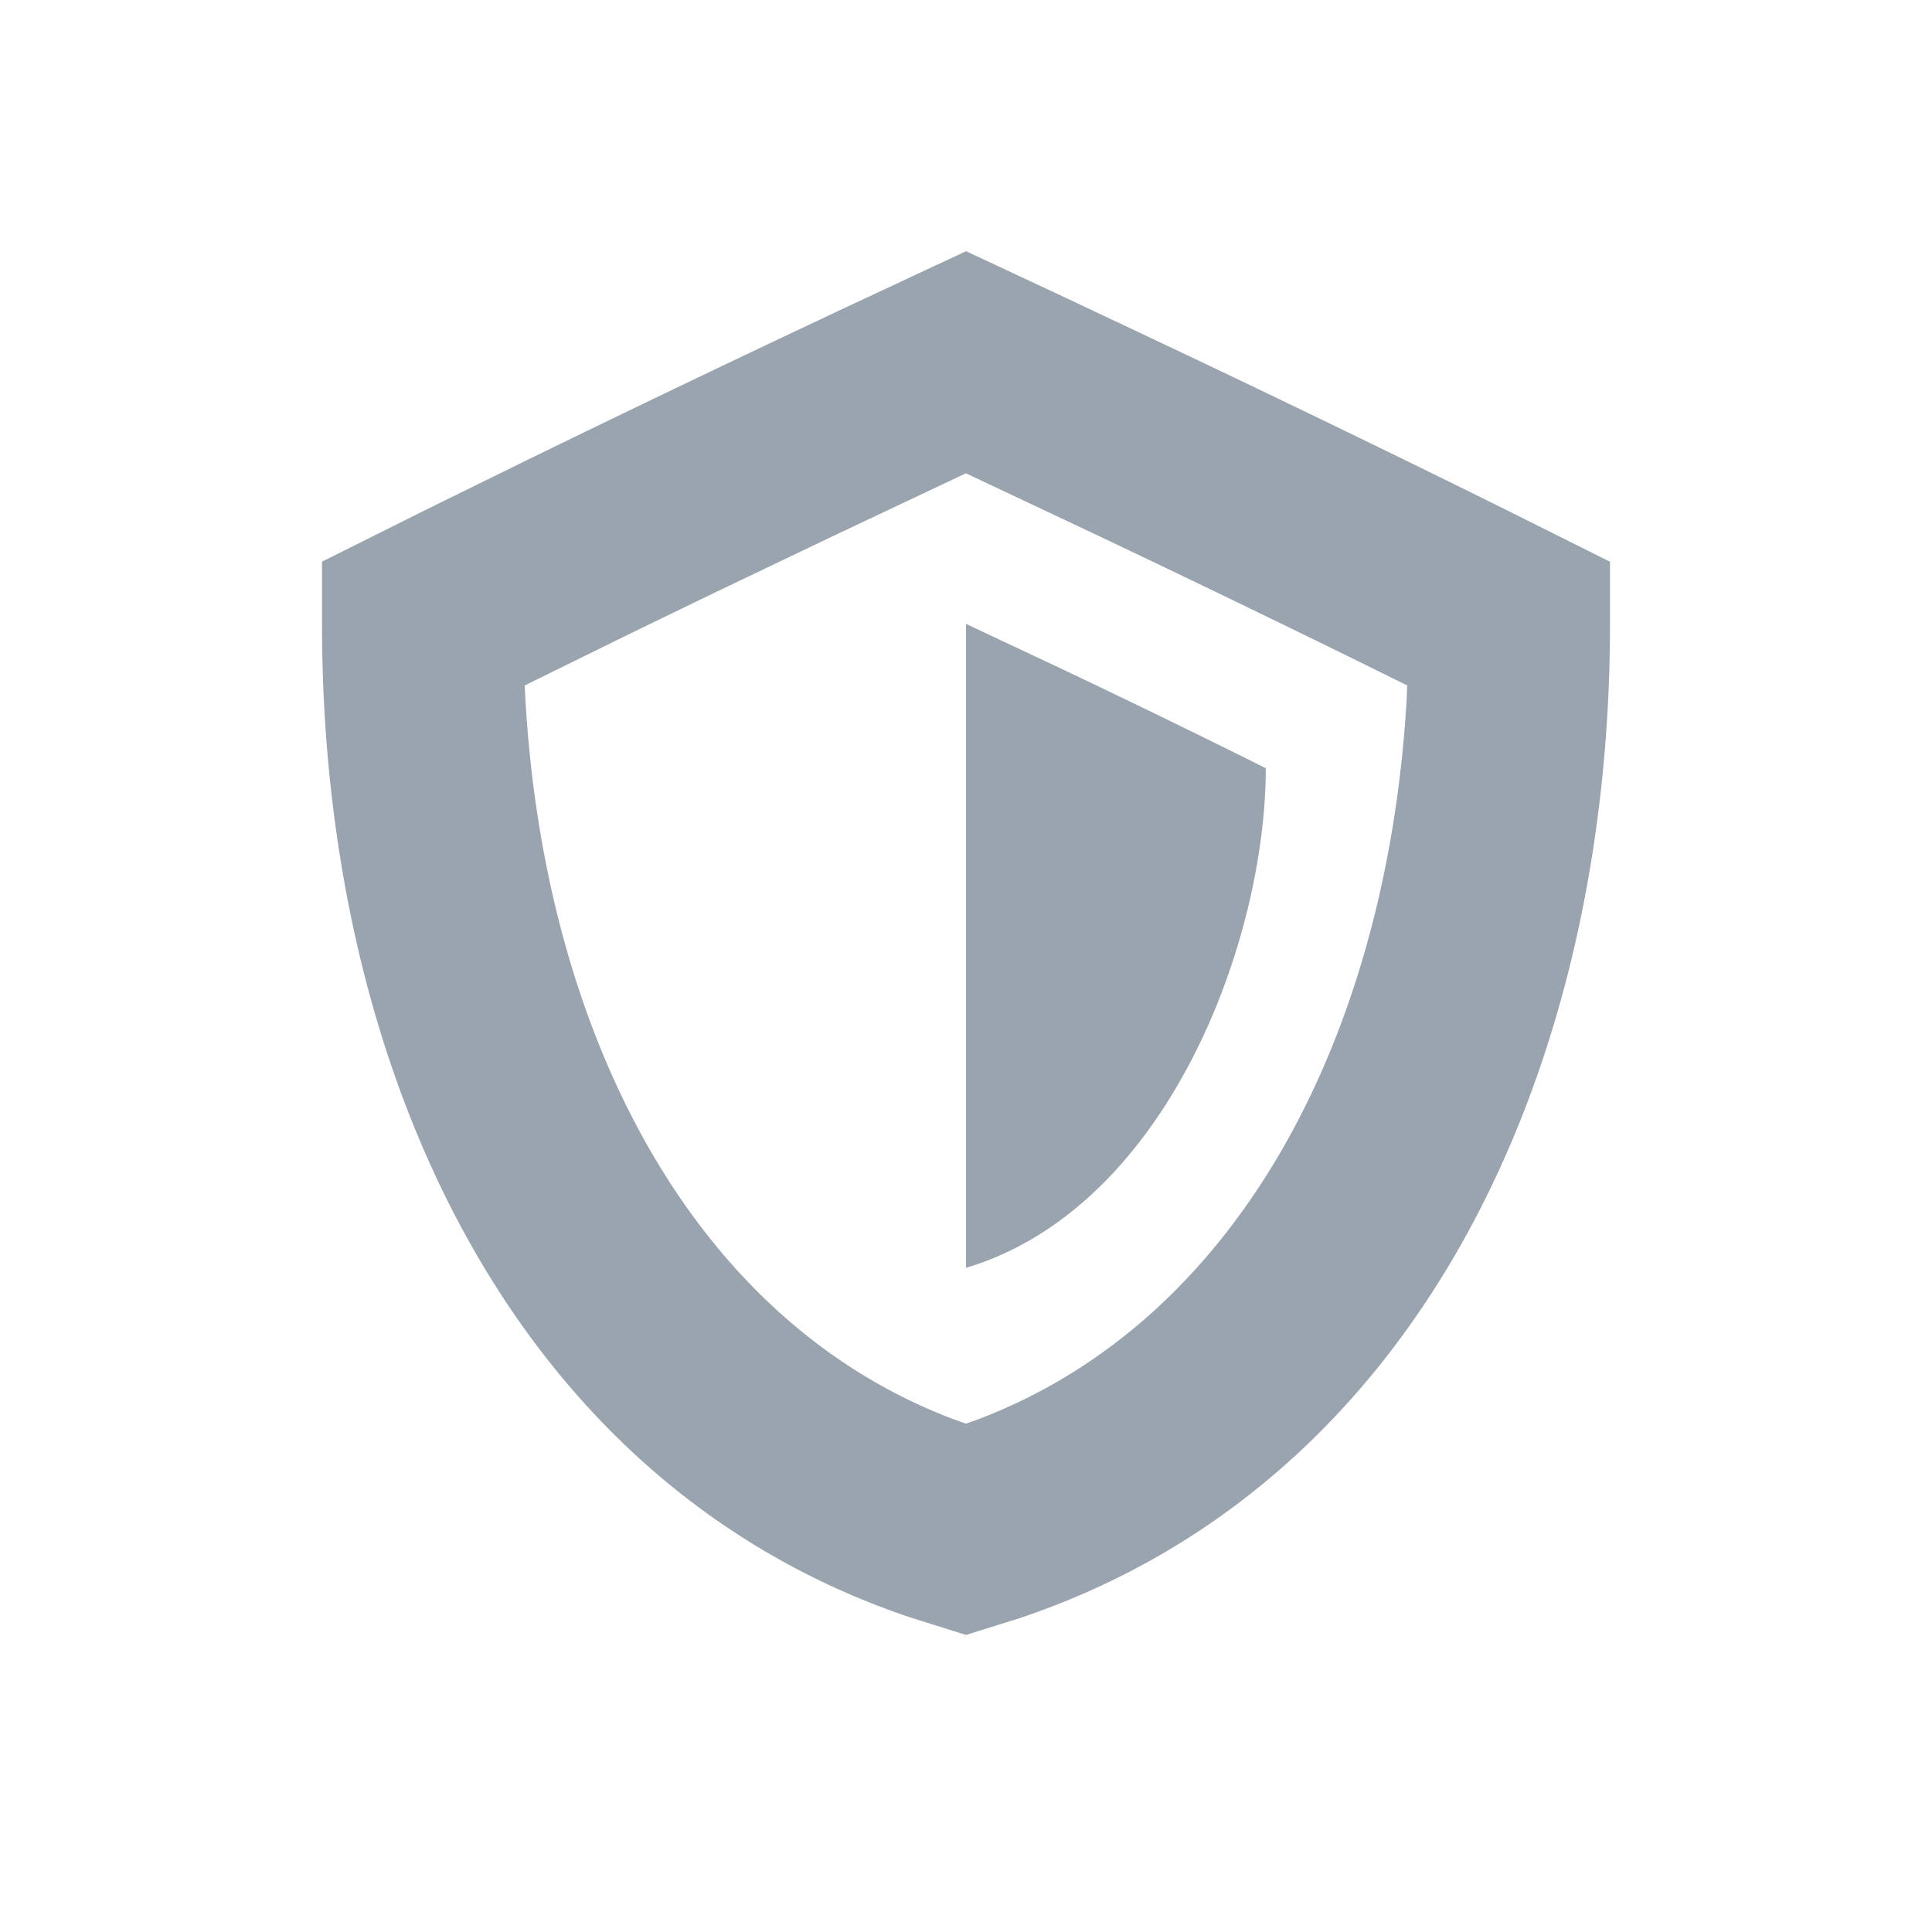 <svg width="24" height="24" viewBox="0 0 24 24" xmlns="http://www.w3.org/2000/svg">
    <path d="m12 3.12 1.274.596 1.446.683c1.416.673 2.742 1.316 3.978 1.929l1.302.65v.772c0 5.586-2.4 10.696-7.33 12.35l-.67.21-.69-.217C6.4 18.446 4 13.336 4 7.75v-.773l1.302-.65 1.266-.622a299.237 299.237 0 0 1 4.158-1.989L12 3.121zm0 2.759-1.645.777-1.374.657c-.448.216-.886.428-1.314.637l-1.149.565.009.174c.238 4.136 2.06 7.706 5.31 8.938l.161.058.146-.051c3.268-1.238 5.09-4.809 5.33-8.945l.007-.174-.514-.254a270.194 270.194 0 0 0-3.322-1.605L12 5.88zm0 9.871v-8l1.148.54c.93.441 1.788.859 2.576 1.253C15.724 11.69 14.5 15 12 15.75z" fill="#9AA4AF" fill-rule="nonzero"/>
</svg>
